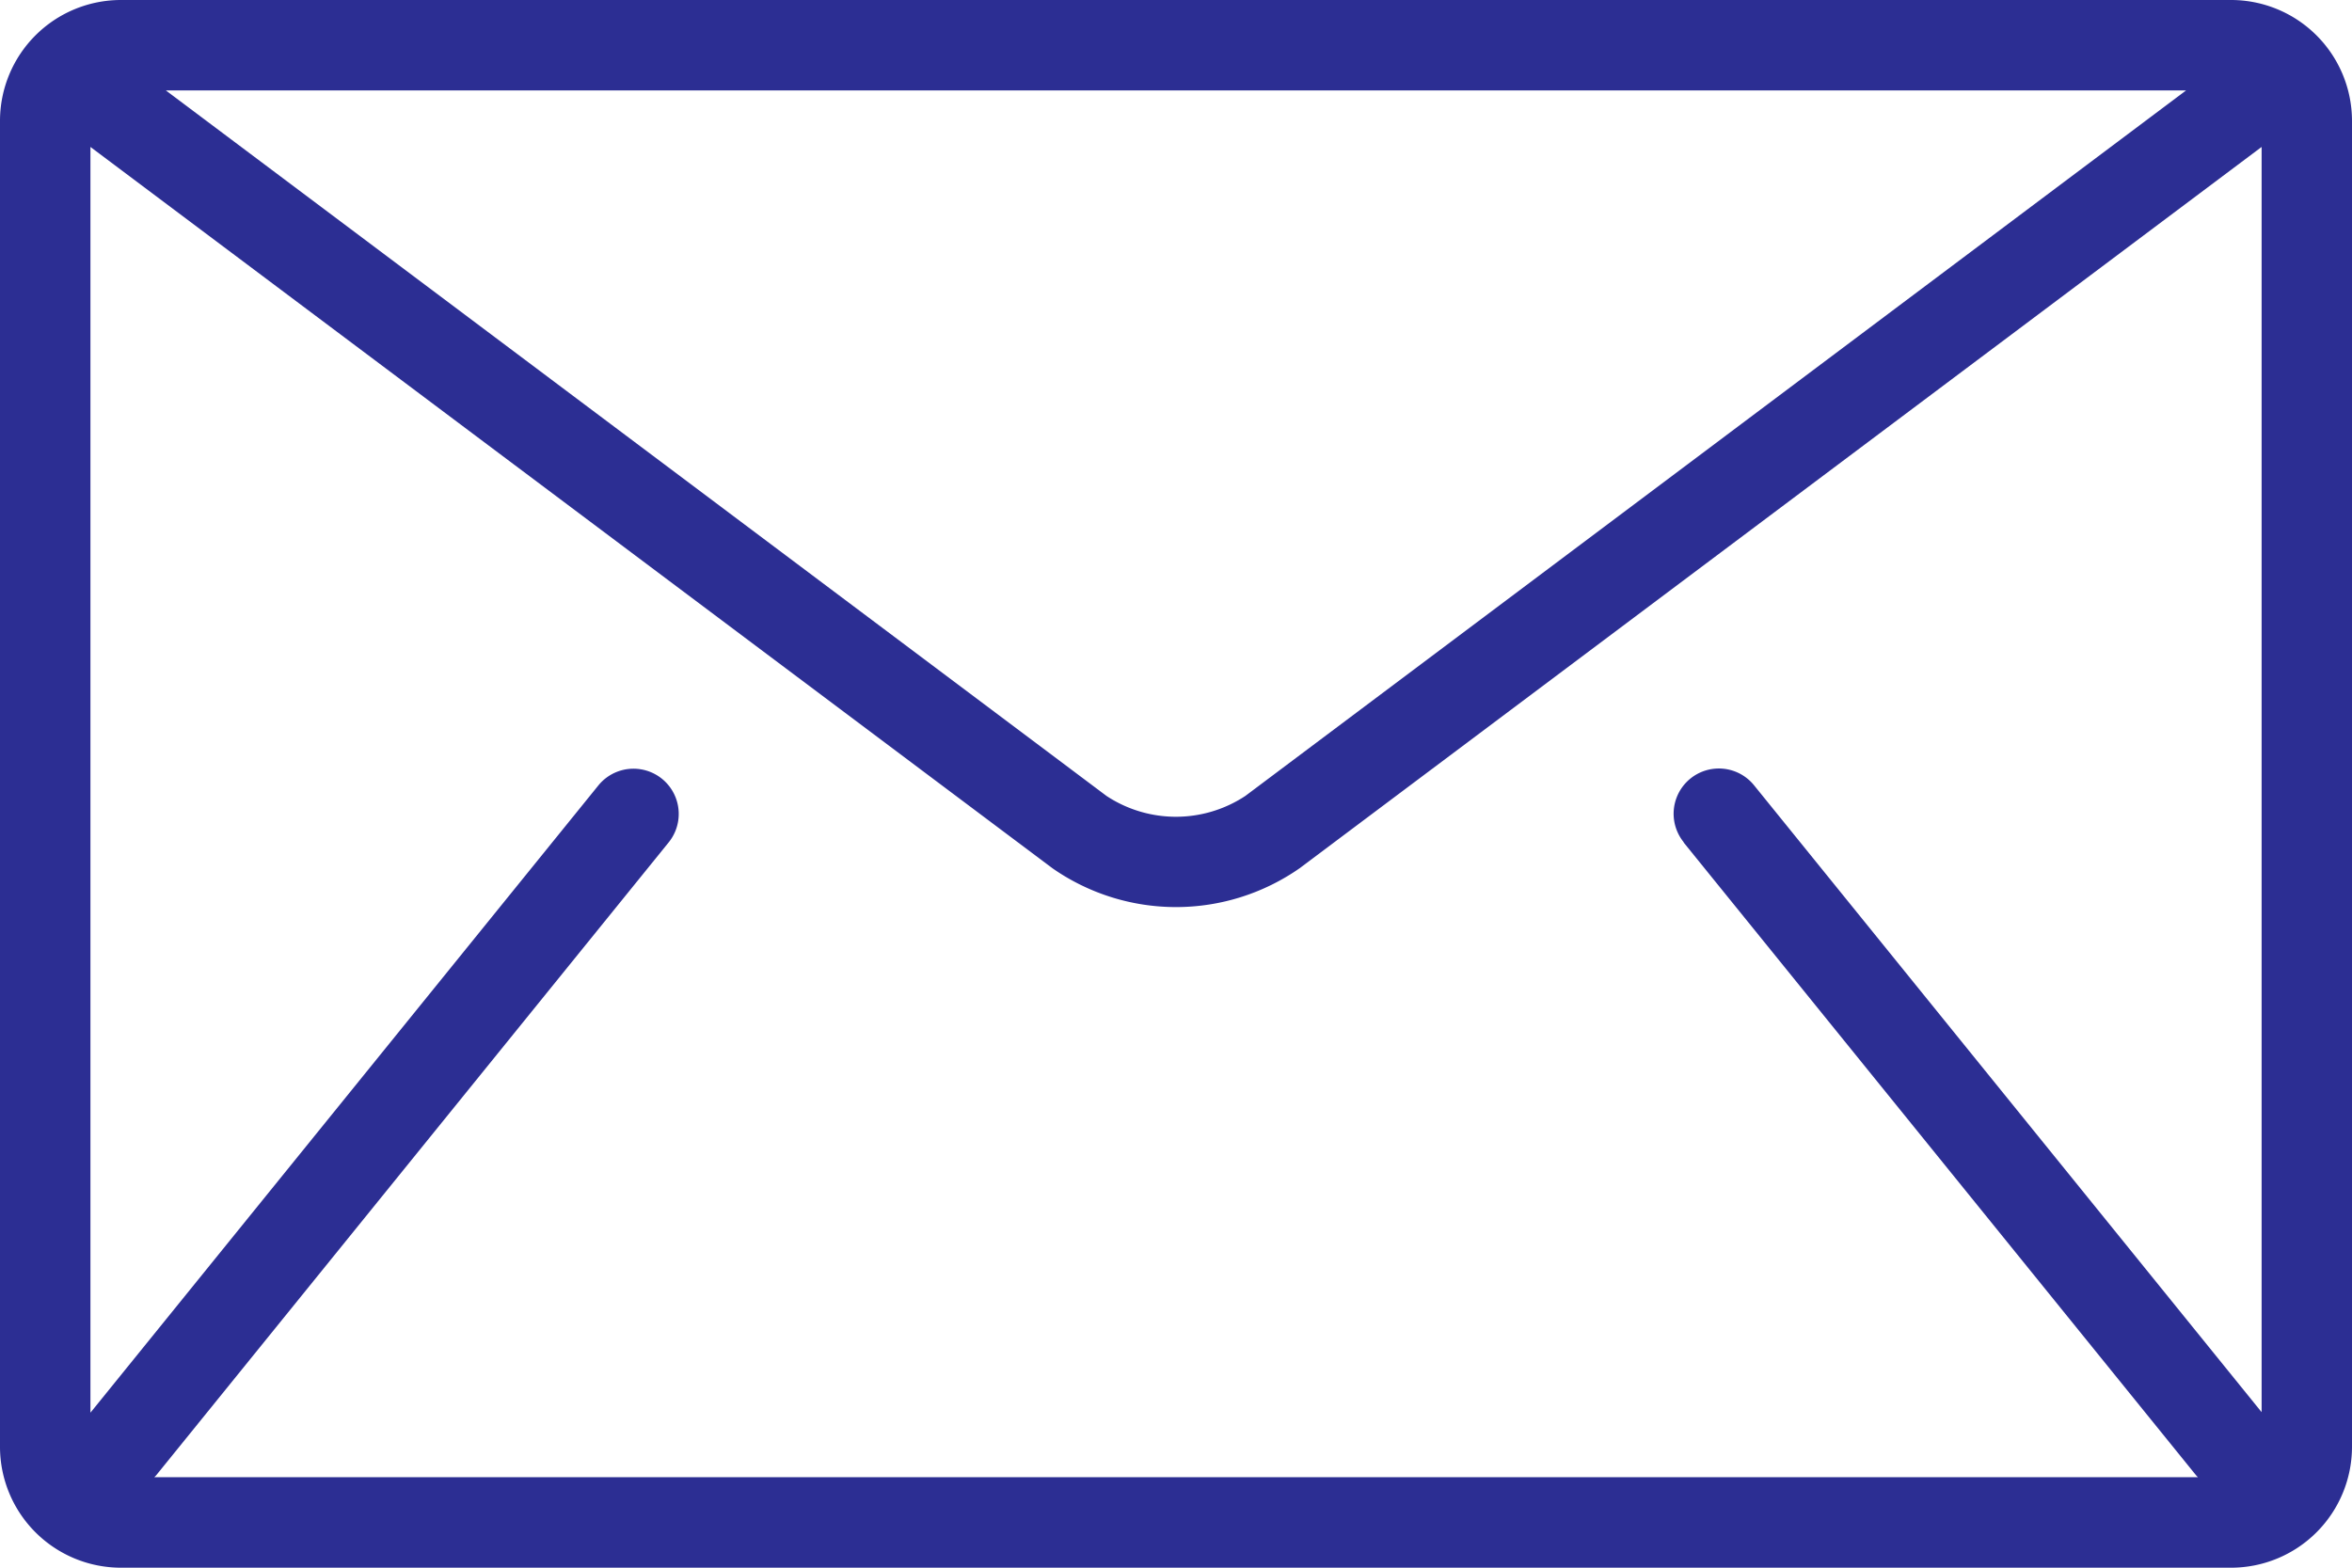 <svg id="mail" xmlns="http://www.w3.org/2000/svg" width="45.721" height="30.48" viewBox="0 0 45.721 30.48">
  <g id="Group_11369" data-name="Group 11369">
    <path id="Path_27329" data-name="Path 27329" d="M43.376,85.333H2.345A2.351,2.351,0,0,0,0,87.678v25.791a2.352,2.352,0,0,0,2.345,2.345H43.376a2.352,2.352,0,0,0,2.345-2.345V87.678A2.352,2.352,0,0,0,43.376,85.333Zm-.88,1.758L24.209,100.808a2.451,2.451,0,0,1-2.7,0L3.224,87.091Zm-9.768,14.621,9.965,12.309c.01.012.022.022.033.033H3c.011-.012.023-.021.033-.033l9.965-12.309a.879.879,0,0,0-1.367-1.107L1.758,112.8V88.19l18.7,14.024a4.2,4.2,0,0,0,4.806,0l18.7-14.024v24.6l-9.867-12.189a.879.879,0,0,0-1.367,1.107Z" transform="translate(0 -85.333)" fill="#2c2e93"/>
  </g>
</svg>
